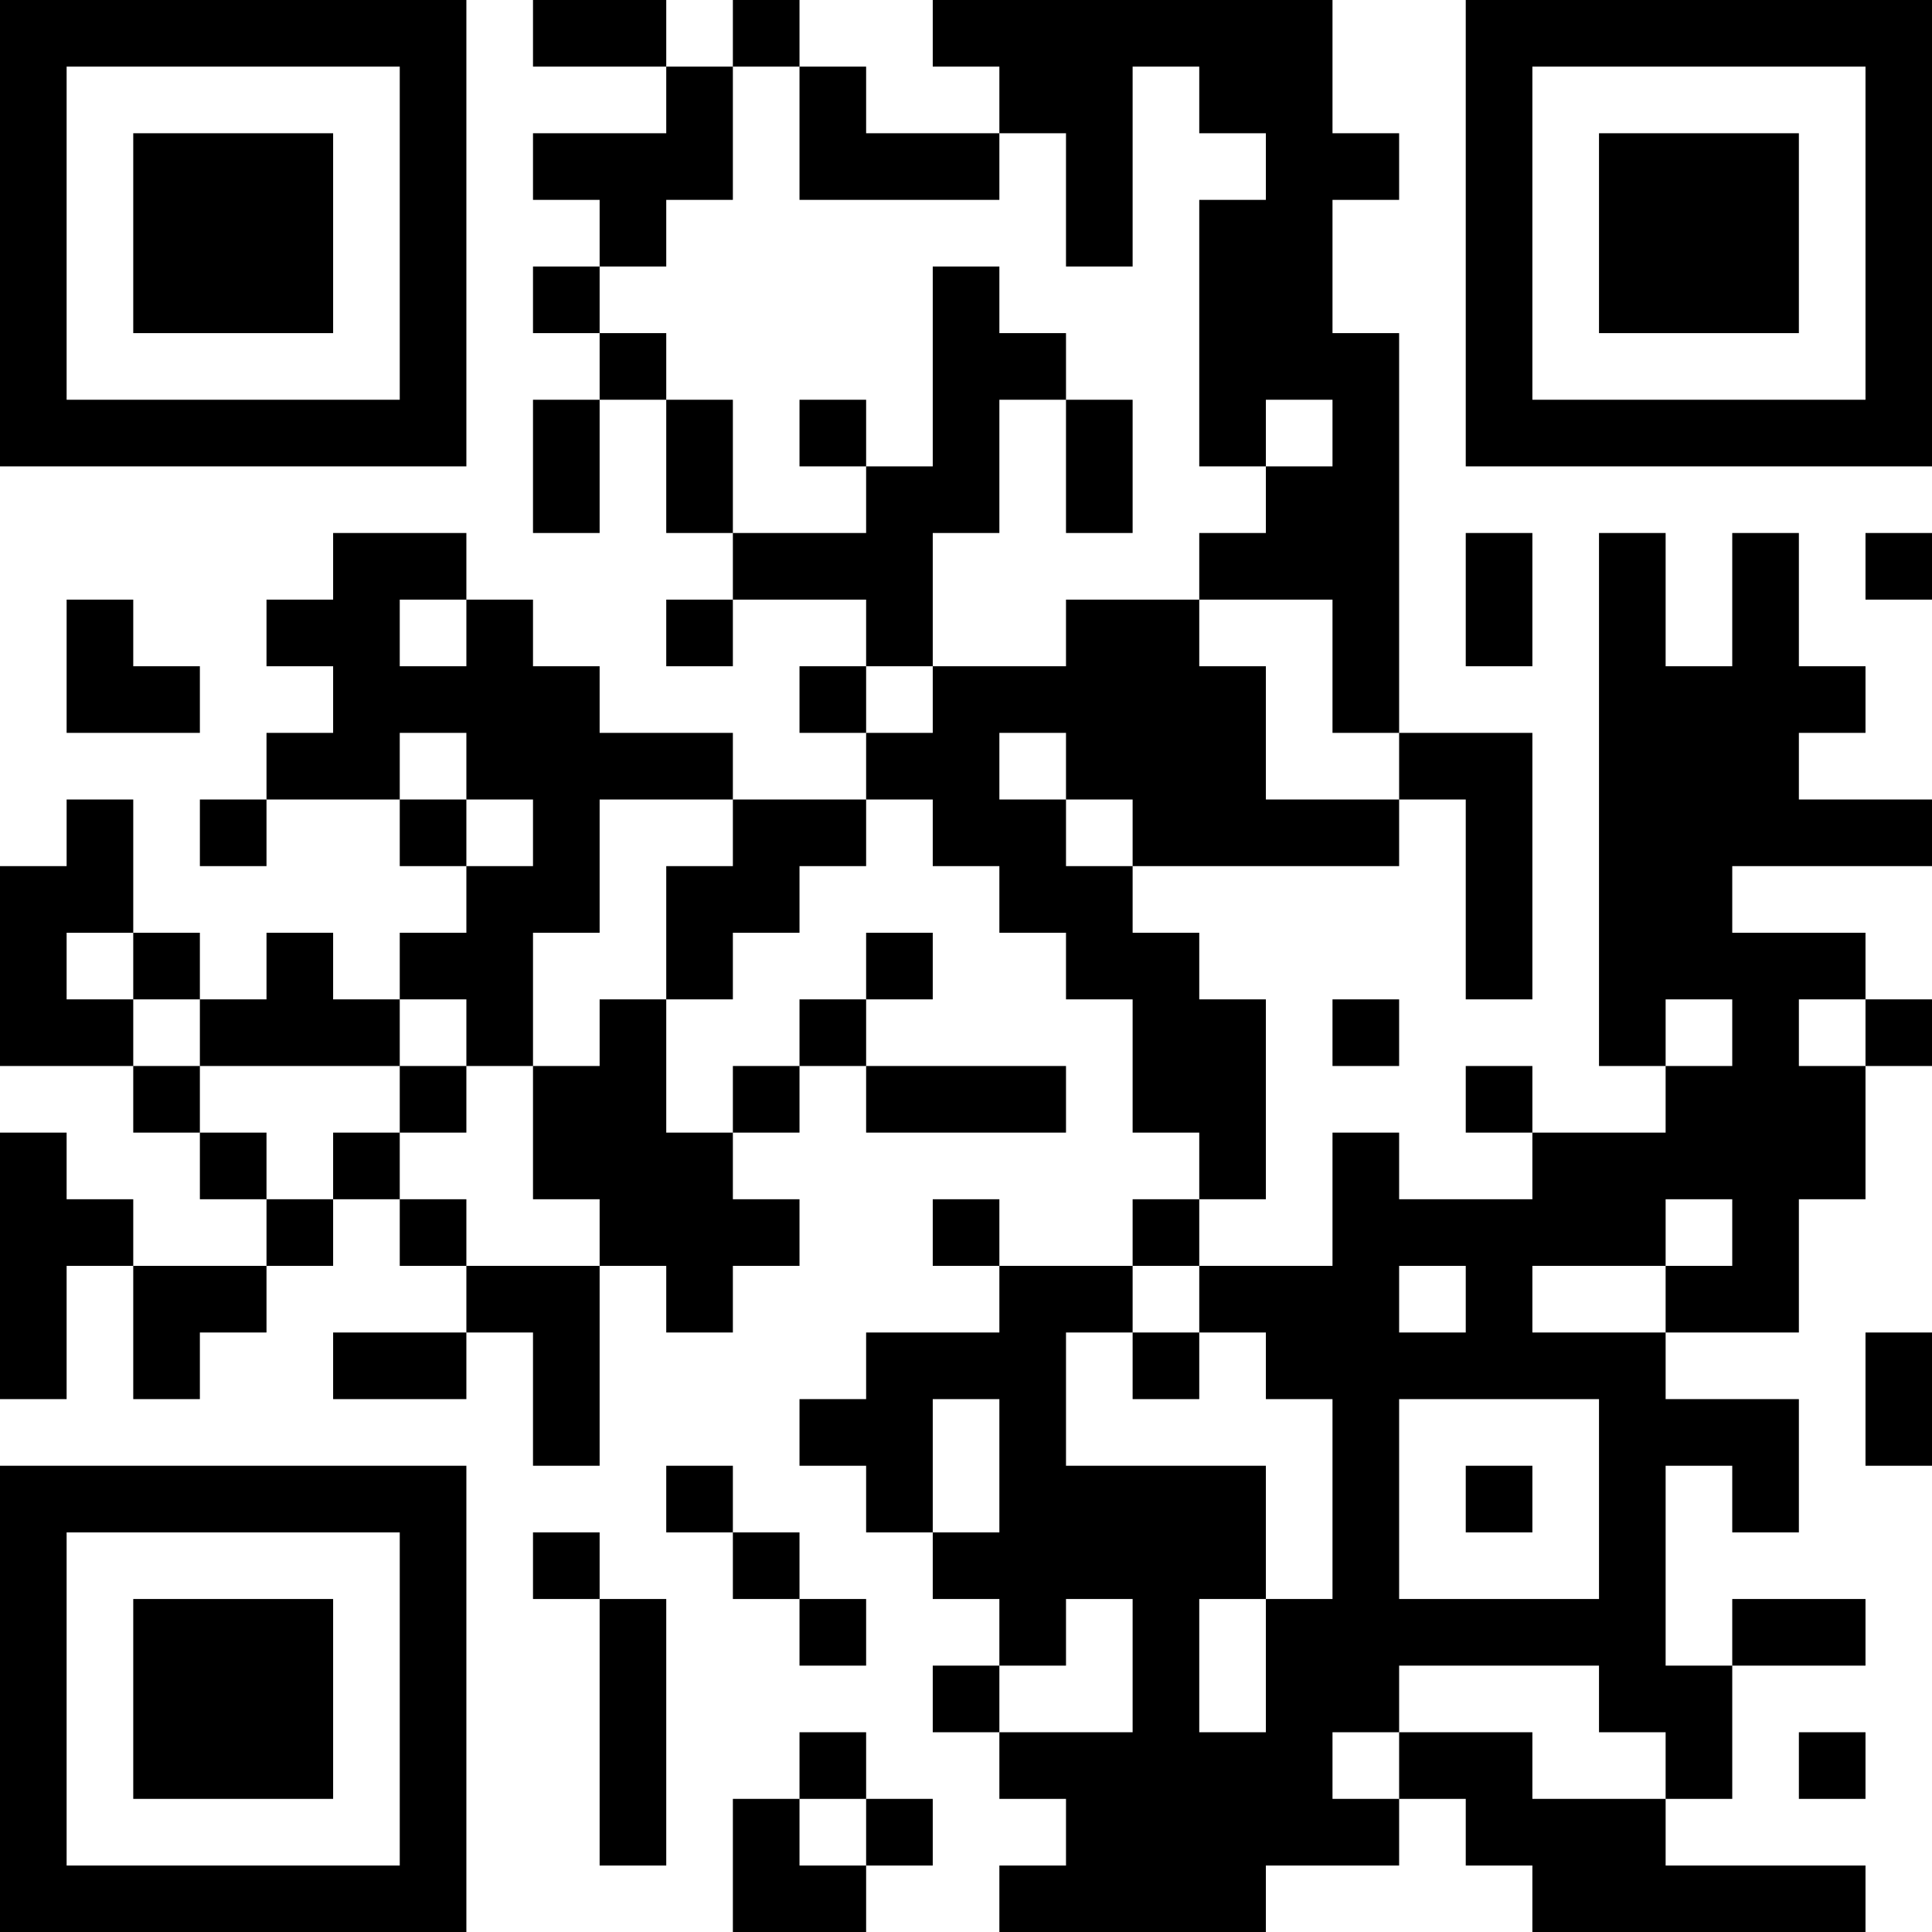 <?xml version="1.0" encoding="UTF-8"?>
<svg xmlns="http://www.w3.org/2000/svg" version="1.1" width="200" height="200" viewBox="0 0 200 200"><rect x="0" y="0" width="200" height="200" fill="#ffffff"/><g transform="scale(6.897)"><g transform="translate(0,0)"><path fill-rule="evenodd" d="M8 0L8 1L10 1L10 2L8 2L8 3L9 3L9 4L8 4L8 5L9 5L9 6L8 6L8 8L9 8L9 6L10 6L10 8L11 8L11 9L10 9L10 10L11 10L11 9L13 9L13 10L12 10L12 11L13 11L13 12L11 12L11 11L9 11L9 10L8 10L8 9L7 9L7 8L5 8L5 9L4 9L4 10L5 10L5 11L4 11L4 12L3 12L3 13L4 13L4 12L6 12L6 13L7 13L7 14L6 14L6 15L5 15L5 14L4 14L4 15L3 15L3 14L2 14L2 12L1 12L1 13L0 13L0 16L2 16L2 17L3 17L3 18L4 18L4 19L2 19L2 18L1 18L1 17L0 17L0 21L1 21L1 19L2 19L2 21L3 21L3 20L4 20L4 19L5 19L5 18L6 18L6 19L7 19L7 20L5 20L5 21L7 21L7 20L8 20L8 22L9 22L9 19L10 19L10 20L11 20L11 19L12 19L12 18L11 18L11 17L12 17L12 16L13 16L13 17L16 17L16 16L13 16L13 15L14 15L14 14L13 14L13 15L12 15L12 16L11 16L11 17L10 17L10 15L11 15L11 14L12 14L12 13L13 13L13 12L14 12L14 13L15 13L15 14L16 14L16 15L17 15L17 17L18 17L18 18L17 18L17 19L15 19L15 18L14 18L14 19L15 19L15 20L13 20L13 21L12 21L12 22L13 22L13 23L14 23L14 24L15 24L15 25L14 25L14 26L15 26L15 27L16 27L16 28L15 28L15 29L19 29L19 28L21 28L21 27L22 27L22 28L23 28L23 29L28 29L28 28L25 28L25 27L26 27L26 25L28 25L28 24L26 24L26 25L25 25L25 22L26 22L26 23L27 23L27 21L25 21L25 20L27 20L27 18L28 18L28 16L29 16L29 15L28 15L28 14L26 14L26 13L29 13L29 12L27 12L27 11L28 11L28 10L27 10L27 8L26 8L26 10L25 10L25 8L24 8L24 16L25 16L25 17L23 17L23 16L22 16L22 17L23 17L23 18L21 18L21 17L20 17L20 19L18 19L18 18L19 18L19 15L18 15L18 14L17 14L17 13L21 13L21 12L22 12L22 15L23 15L23 11L21 11L21 5L20 5L20 3L21 3L21 2L20 2L20 0L14 0L14 1L15 1L15 2L13 2L13 1L12 1L12 0L11 0L11 1L10 1L10 0ZM11 1L11 3L10 3L10 4L9 4L9 5L10 5L10 6L11 6L11 8L13 8L13 7L14 7L14 4L15 4L15 5L16 5L16 6L15 6L15 8L14 8L14 10L13 10L13 11L14 11L14 10L16 10L16 9L18 9L18 10L19 10L19 12L21 12L21 11L20 11L20 9L18 9L18 8L19 8L19 7L20 7L20 6L19 6L19 7L18 7L18 3L19 3L19 2L18 2L18 1L17 1L17 4L16 4L16 2L15 2L15 3L12 3L12 1ZM12 6L12 7L13 7L13 6ZM16 6L16 8L17 8L17 6ZM22 8L22 10L23 10L23 8ZM28 8L28 9L29 9L29 8ZM1 9L1 11L3 11L3 10L2 10L2 9ZM6 9L6 10L7 10L7 9ZM6 11L6 12L7 12L7 13L8 13L8 12L7 12L7 11ZM15 11L15 12L16 12L16 13L17 13L17 12L16 12L16 11ZM9 12L9 14L8 14L8 16L7 16L7 15L6 15L6 16L3 16L3 15L2 15L2 14L1 14L1 15L2 15L2 16L3 16L3 17L4 17L4 18L5 18L5 17L6 17L6 18L7 18L7 19L9 19L9 18L8 18L8 16L9 16L9 15L10 15L10 13L11 13L11 12ZM20 15L20 16L21 16L21 15ZM25 15L25 16L26 16L26 15ZM27 15L27 16L28 16L28 15ZM6 16L6 17L7 17L7 16ZM25 18L25 19L23 19L23 20L25 20L25 19L26 19L26 18ZM17 19L17 20L16 20L16 22L19 22L19 24L18 24L18 26L19 26L19 24L20 24L20 21L19 21L19 20L18 20L18 19ZM21 19L21 20L22 20L22 19ZM17 20L17 21L18 21L18 20ZM28 20L28 22L29 22L29 20ZM14 21L14 23L15 23L15 21ZM21 21L21 24L24 24L24 21ZM10 22L10 23L11 23L11 24L12 24L12 25L13 25L13 24L12 24L12 23L11 23L11 22ZM22 22L22 23L23 23L23 22ZM8 23L8 24L9 24L9 28L10 28L10 24L9 24L9 23ZM16 24L16 25L15 25L15 26L17 26L17 24ZM21 25L21 26L20 26L20 27L21 27L21 26L23 26L23 27L25 27L25 26L24 26L24 25ZM12 26L12 27L11 27L11 29L13 29L13 28L14 28L14 27L13 27L13 26ZM27 26L27 27L28 27L28 26ZM12 27L12 28L13 28L13 27ZM0 0L0 7L7 7L7 0ZM1 1L1 6L6 6L6 1ZM2 2L2 5L5 5L5 2ZM22 0L22 7L29 7L29 0ZM23 1L23 6L28 6L28 1ZM24 2L24 5L27 5L27 2ZM0 22L0 29L7 29L7 22ZM1 23L1 28L6 28L6 23ZM2 24L2 27L5 27L5 24Z" fill="#000000"/></g></g></svg>
